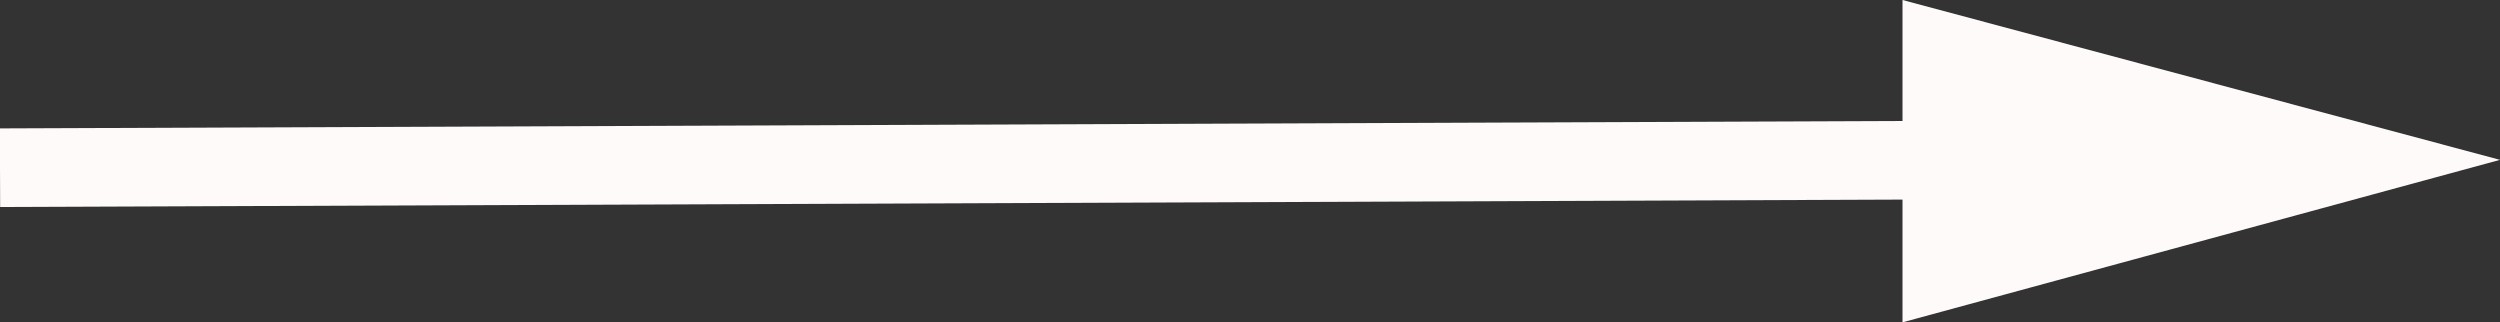 <?xml version="1.0" encoding="utf-8"?>
<!-- Generator: Adobe Illustrator 28.3.0, SVG Export Plug-In . SVG Version: 6.00 Build 0)  -->
<svg version="1.1" id="Livello_1" xmlns="http://www.w3.org/2000/svg" xmlns:xlink="http://www.w3.org/1999/xlink" x="0px" y="0px"
	 viewBox="0 0 95.4 12.3" style="enable-background:new 0 0 95.4 12.3;" xml:space="preserve">
<rect x="0" y="0" width="95.4" height="12.3" fill="#333333" stroke="none"/>
<style type="text/css">
	.st0{fill:none;stroke:#FFFAFA;stroke-width:3;stroke-miterlimit:10;}
	.st1{fill:#FFFAFA;}
</style>
<line class="st0" x1="0" y1="6.4" x2="76.8" y2="6.1"/>
<polygon class="st1" points="72.6,12.3 95.4,6.1 72.6,0 "/>
</svg>
